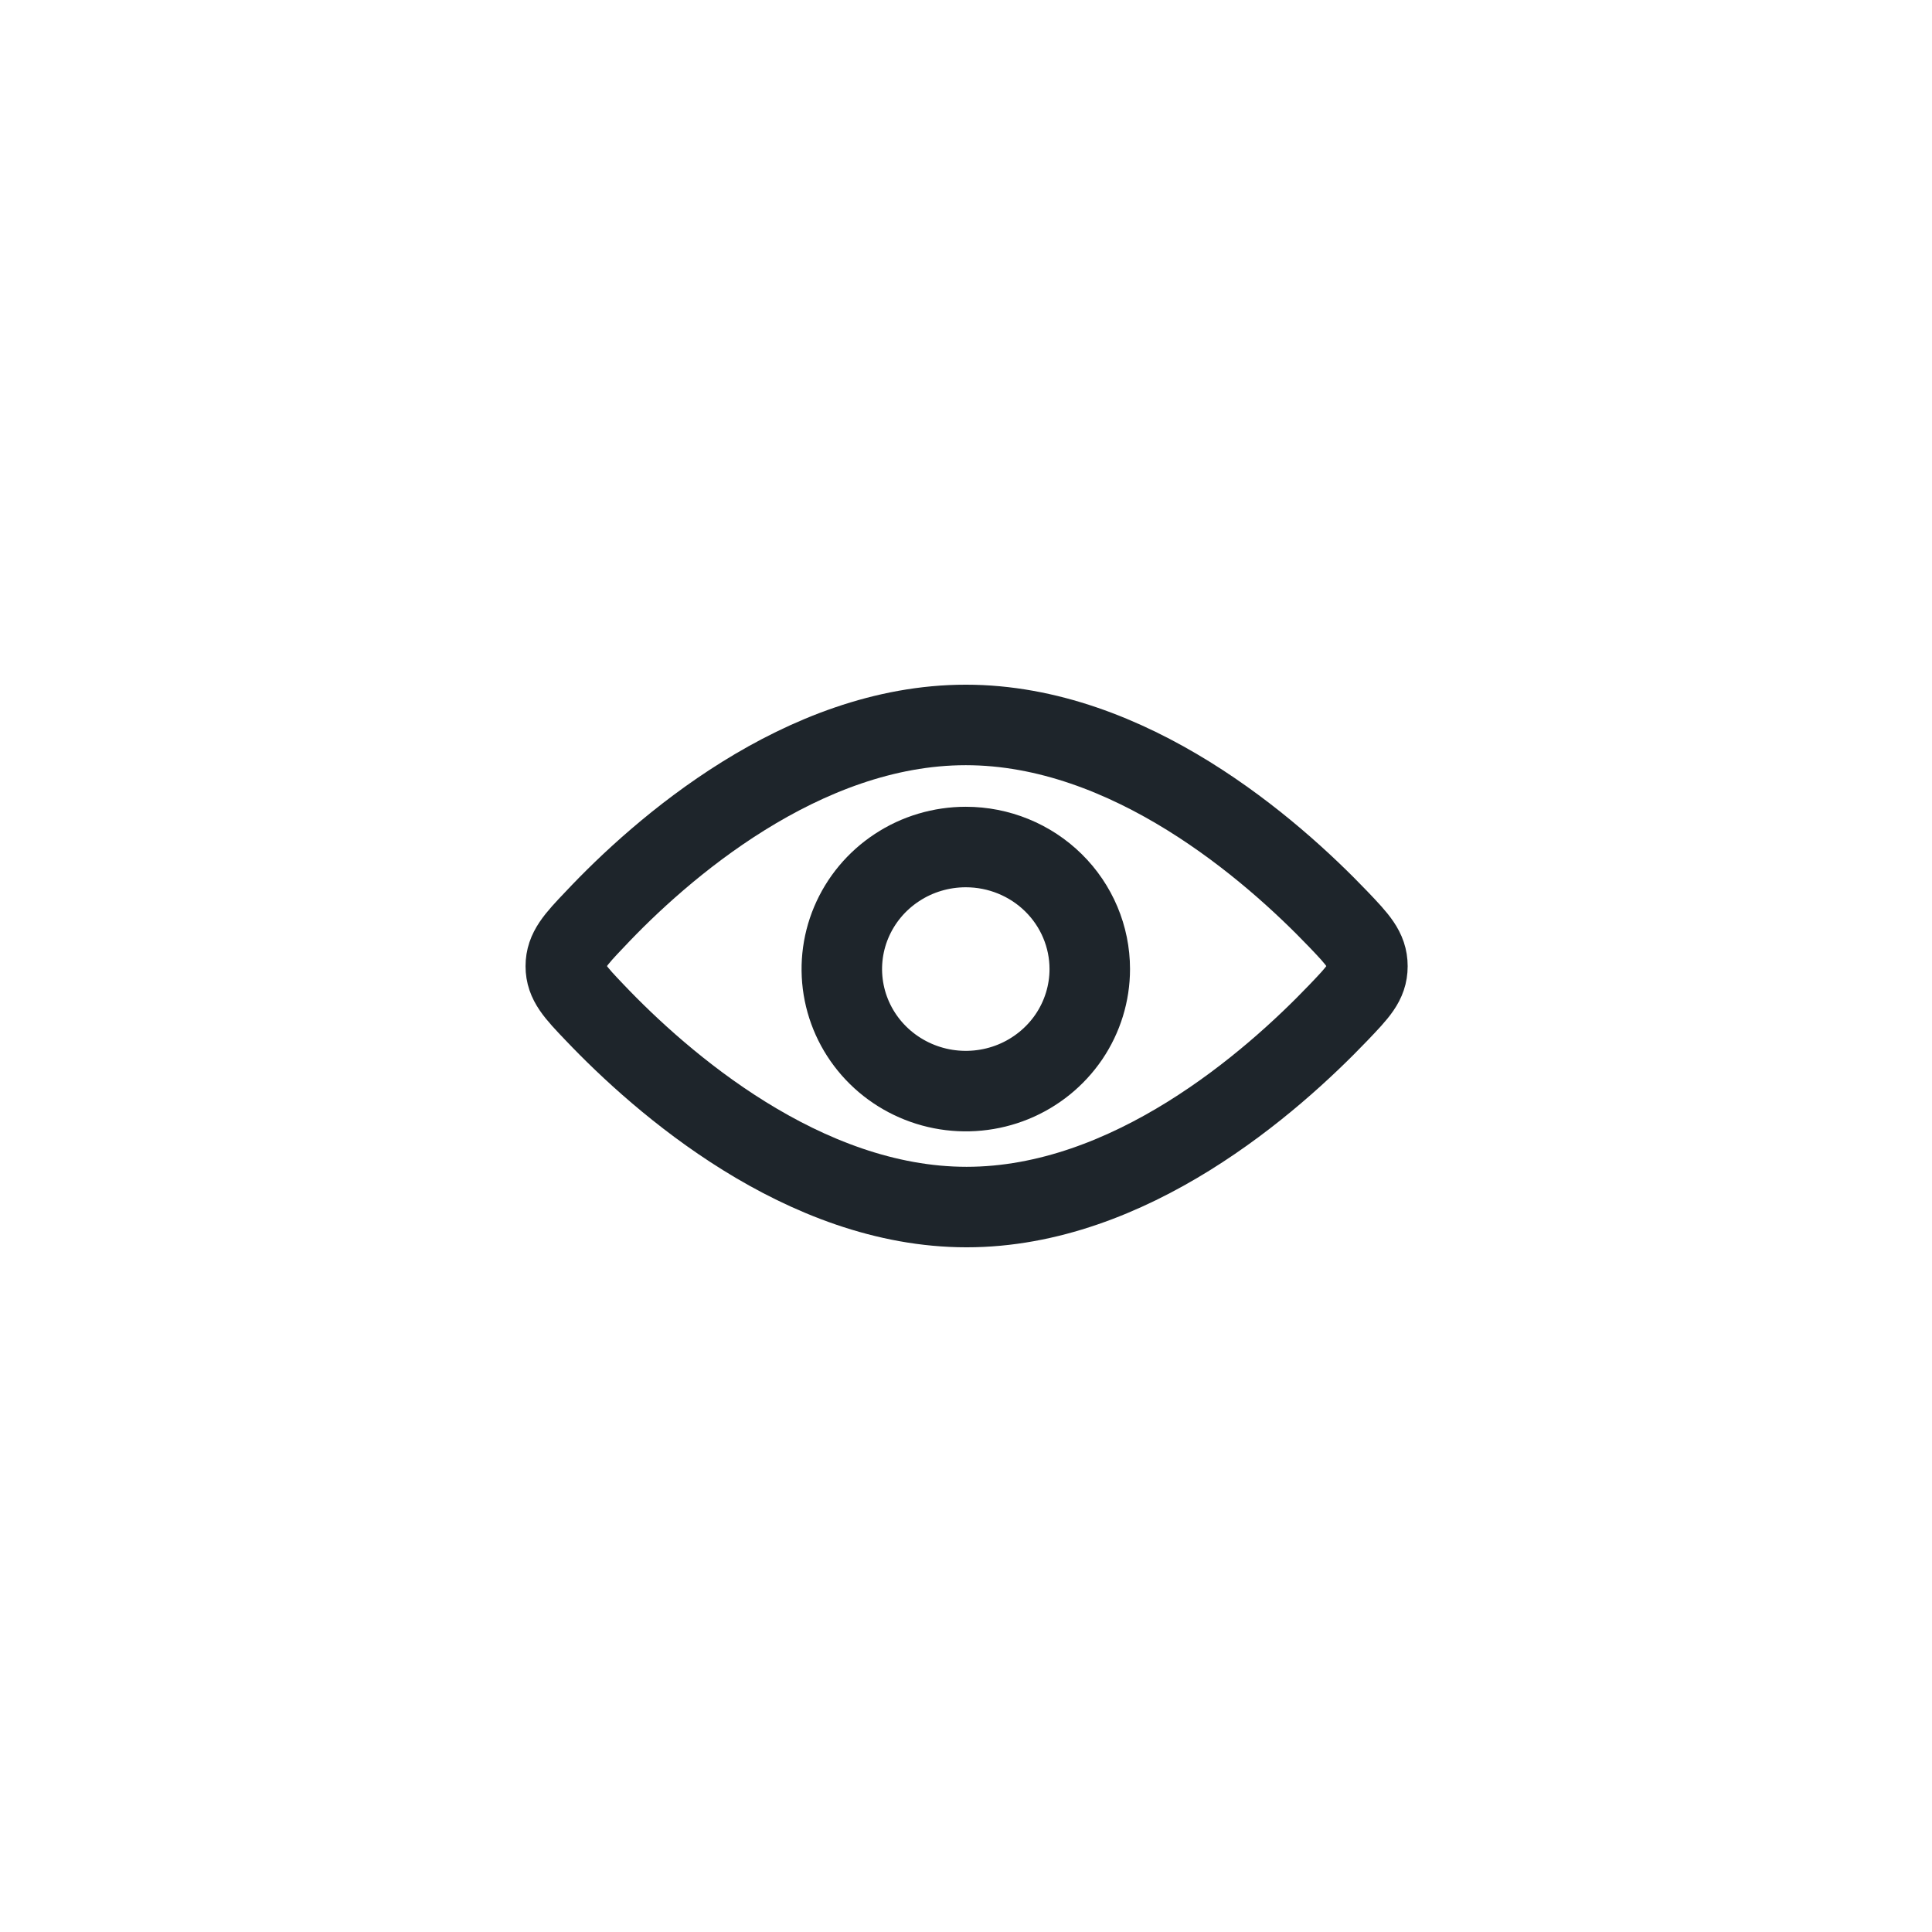 <svg width="48" height="48" viewBox="0 0 48 48" fill="none" xmlns="http://www.w3.org/2000/svg">
<g clip-path="url(#clip0_6_2160)">
<path d="M27.075 24.076C27.075 24.676 26.894 25.262 26.556 25.761C26.217 26.259 25.736 26.648 25.173 26.878C24.611 27.107 23.991 27.167 23.394 27.05C22.797 26.933 22.248 26.644 21.817 26.22C21.386 25.796 21.093 25.256 20.974 24.668C20.855 24.079 20.916 23.47 21.149 22.916C21.383 22.361 21.777 21.888 22.284 21.555C22.79 21.221 23.386 21.044 23.995 21.044C24.812 21.044 25.595 21.363 26.173 21.932C26.75 22.5 27.075 23.272 27.075 24.076Z" stroke="#1E252B" stroke-width="2"/>
<path d="M33.255 22.843C33.737 23.348 33.973 23.601 33.973 24.005C33.973 24.409 33.737 24.652 33.255 25.157C31.592 26.896 28.07 29.989 24.015 29.989C19.96 29.989 16.429 26.896 14.776 25.157C14.293 24.652 14.057 24.399 14.057 24.005C14.057 23.611 14.293 23.348 14.776 22.843C16.408 21.104 19.93 18.011 23.995 18.011C28.06 18.011 31.592 21.104 33.255 22.843Z" stroke="#1E252B" stroke-width="2"/>
</g>
<defs>
<clipPath id="clip0_6_2160">
<rect width="22" height="14" fill="white" transform="translate(13 17)"/>
</clipPath>
</defs>
</svg>
